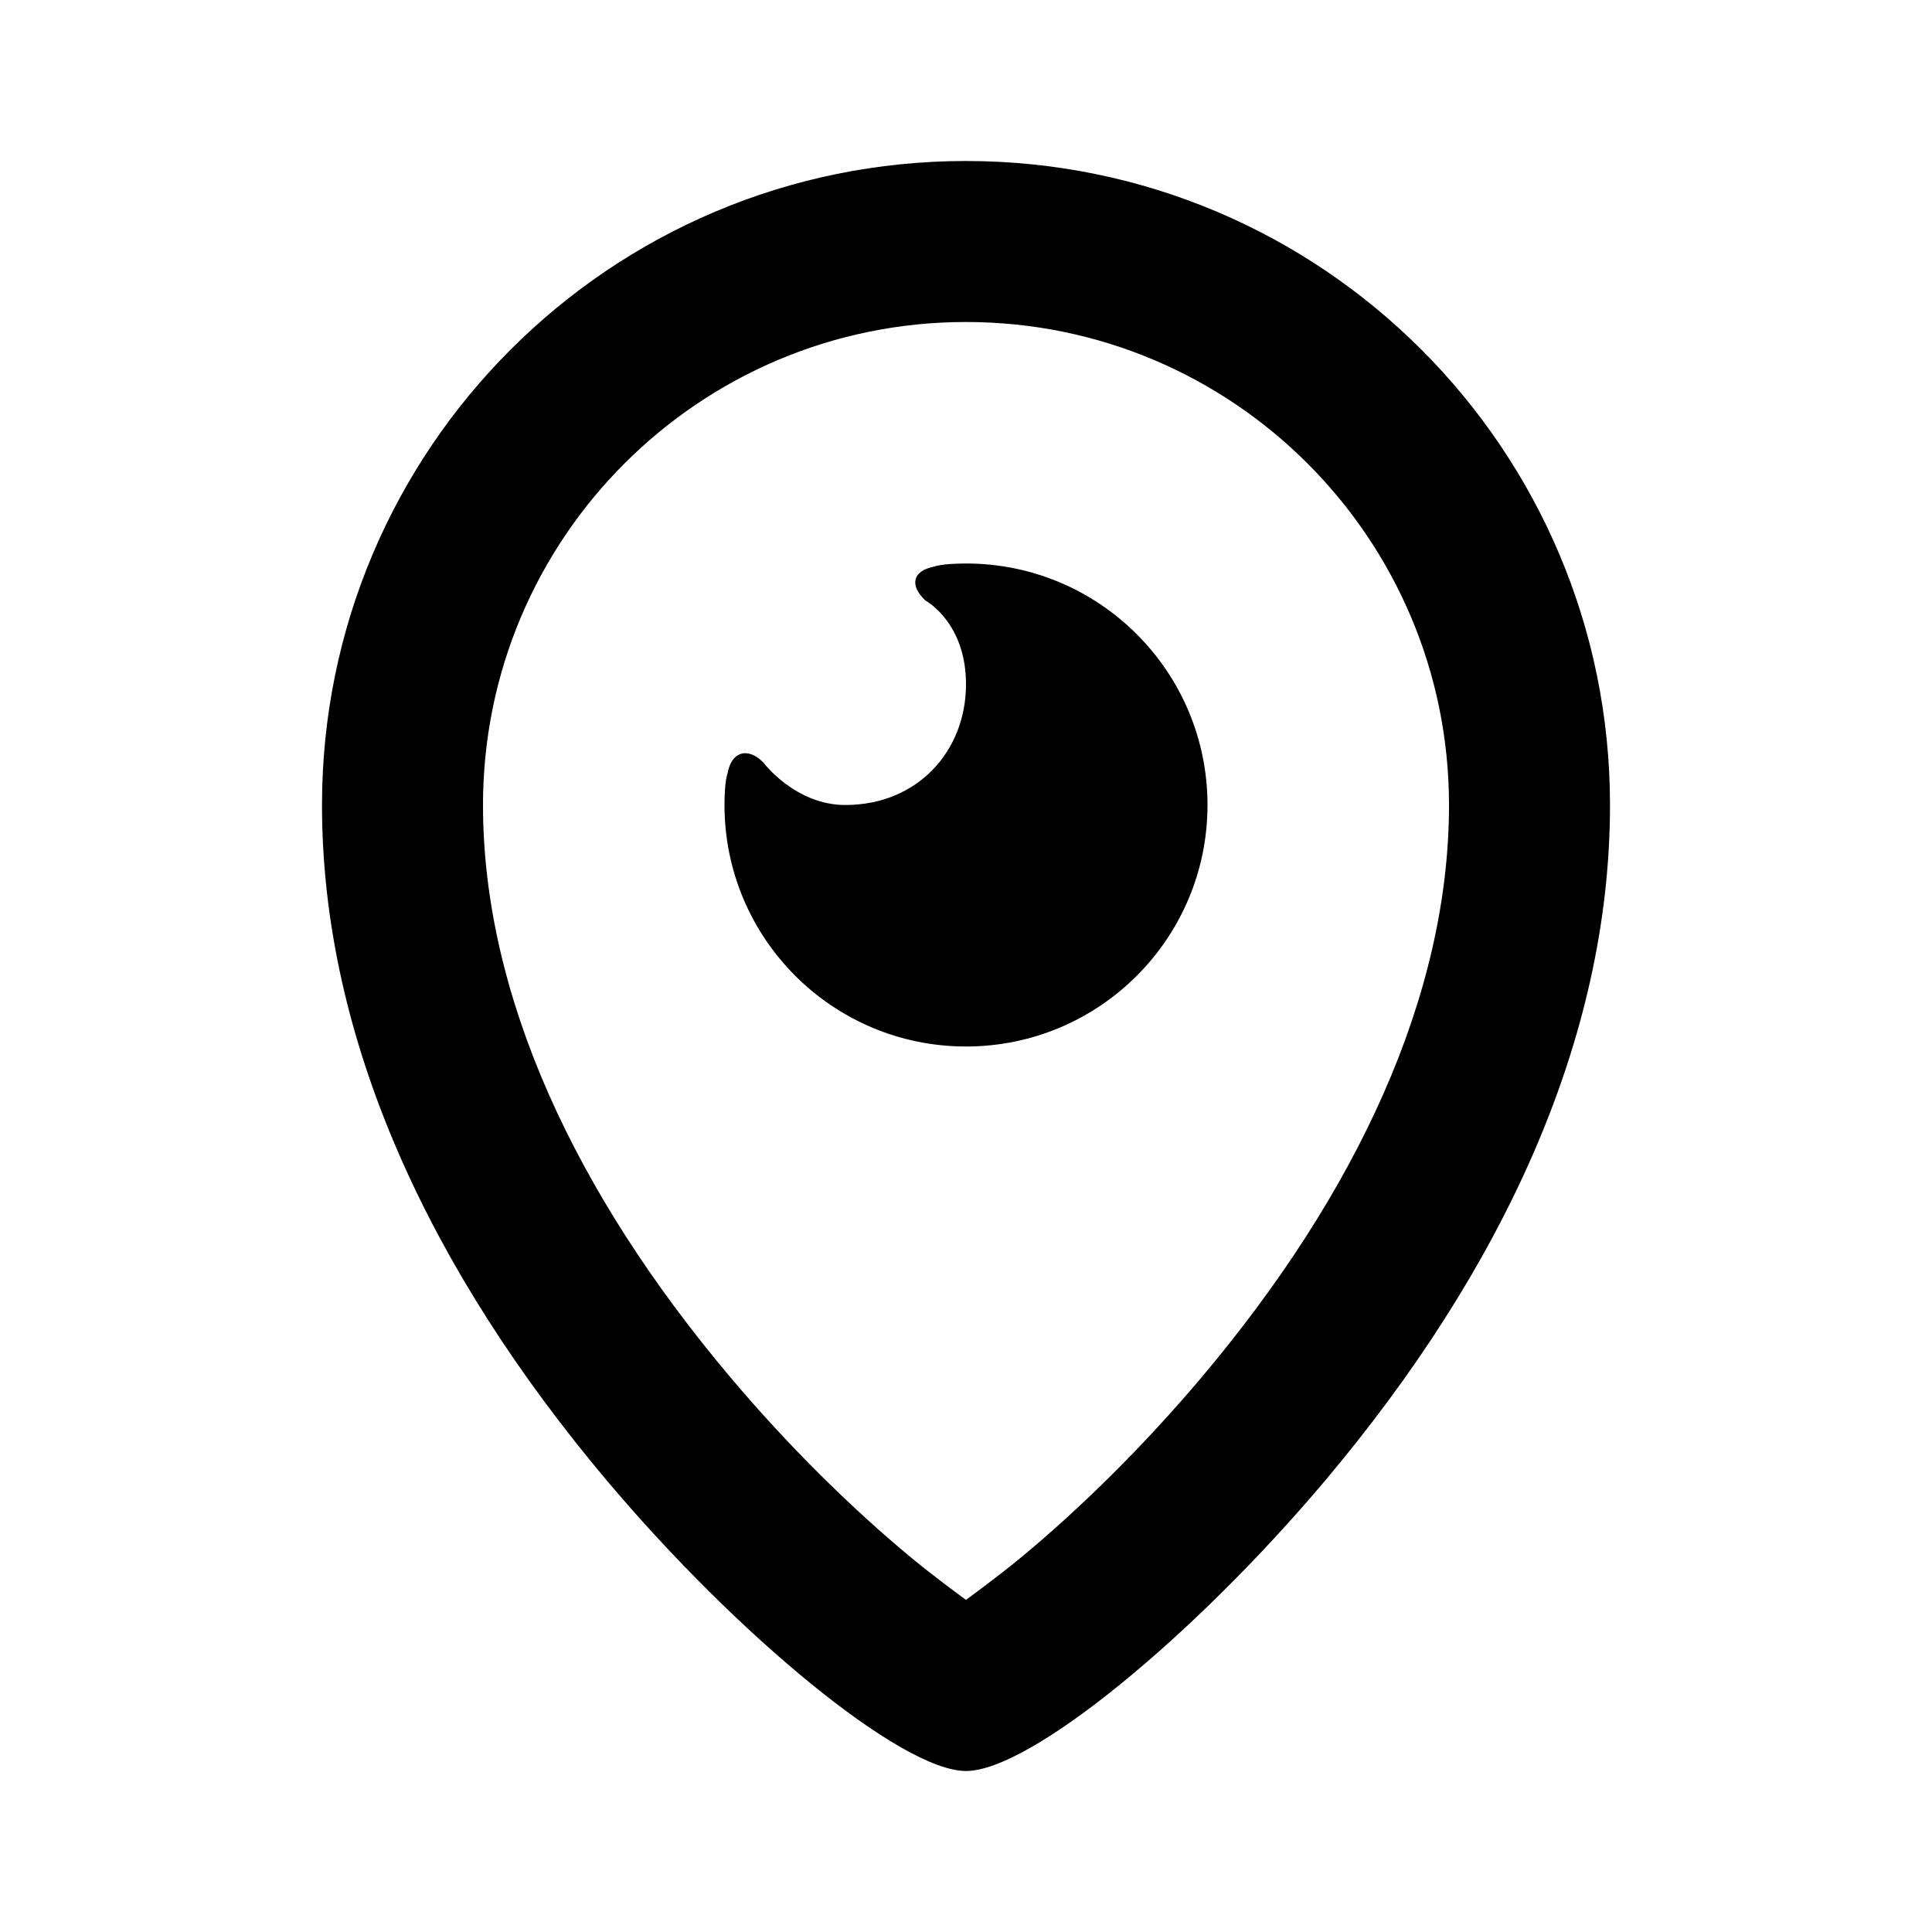 <?xml version="1.0" encoding="UTF-8"?>
<svg width="48px" height="48px" viewBox="0 0 48 48" version="1.1" xmlns="http://www.w3.org/2000/svg" xmlns:xlink="http://www.w3.org/1999/xlink">
    <!-- Generator: Sketch 43.2 (39069) - http://www.bohemiancoding.com/sketch -->
    <title>theicons.co/svg/social-26</title>
    <desc>Created with Sketch.</desc>
    <defs></defs>
    <g id="The-Icons" stroke="none" stroke-width="1" fill="none" fill-rule="evenodd">
        <path d="M32.919,36.789 C29.683,40.629 25.604,44 24,44 C22.396,44 18.317,40.629 15.081,36.789 C10.69,31.576 8,25.843 8,20 C8,11.163 15.163,4 24,4 C32.837,4 40,11.163 40,20 C40,25.843 37.31,31.576 32.919,36.789 Z M22.649,38.708 C23.242,39.199 24,39.749 24,39.749 C24,39.749 24.843,39.129 25.351,38.708 C26.826,37.489 28.412,35.93 29.86,34.211 C33.699,29.655 36,24.749 36,20 C36,13.373 30.627,8 24,8 C17.373,8 12,13.373 12,20 C12,24.749 14.301,29.655 18.14,34.211 C19.588,35.93 21.174,37.489 22.649,38.708 Z M18.963,18.942 C18.963,18.942 19.755,20 21,20 C22.8,20 24,18.657 24,17 C24,15.457 22.993,14.921 22.993,14.921 C22.591,14.543 22.669,14.181 23.207,14.078 C23.207,14.078 23.385,14 24,14 C27.314,14 30,16.686 30,20 C30,23.314 27.314,26 24,26 C20.686,26 18,23.314 18,20 C18,19.385 18.078,19.207 18.078,19.207 C18.172,18.675 18.577,18.55 18.963,18.942 Z" id="Combined-Shape" fill="#000000" fill-rule="nonzero"></path>
    </g>
</svg>